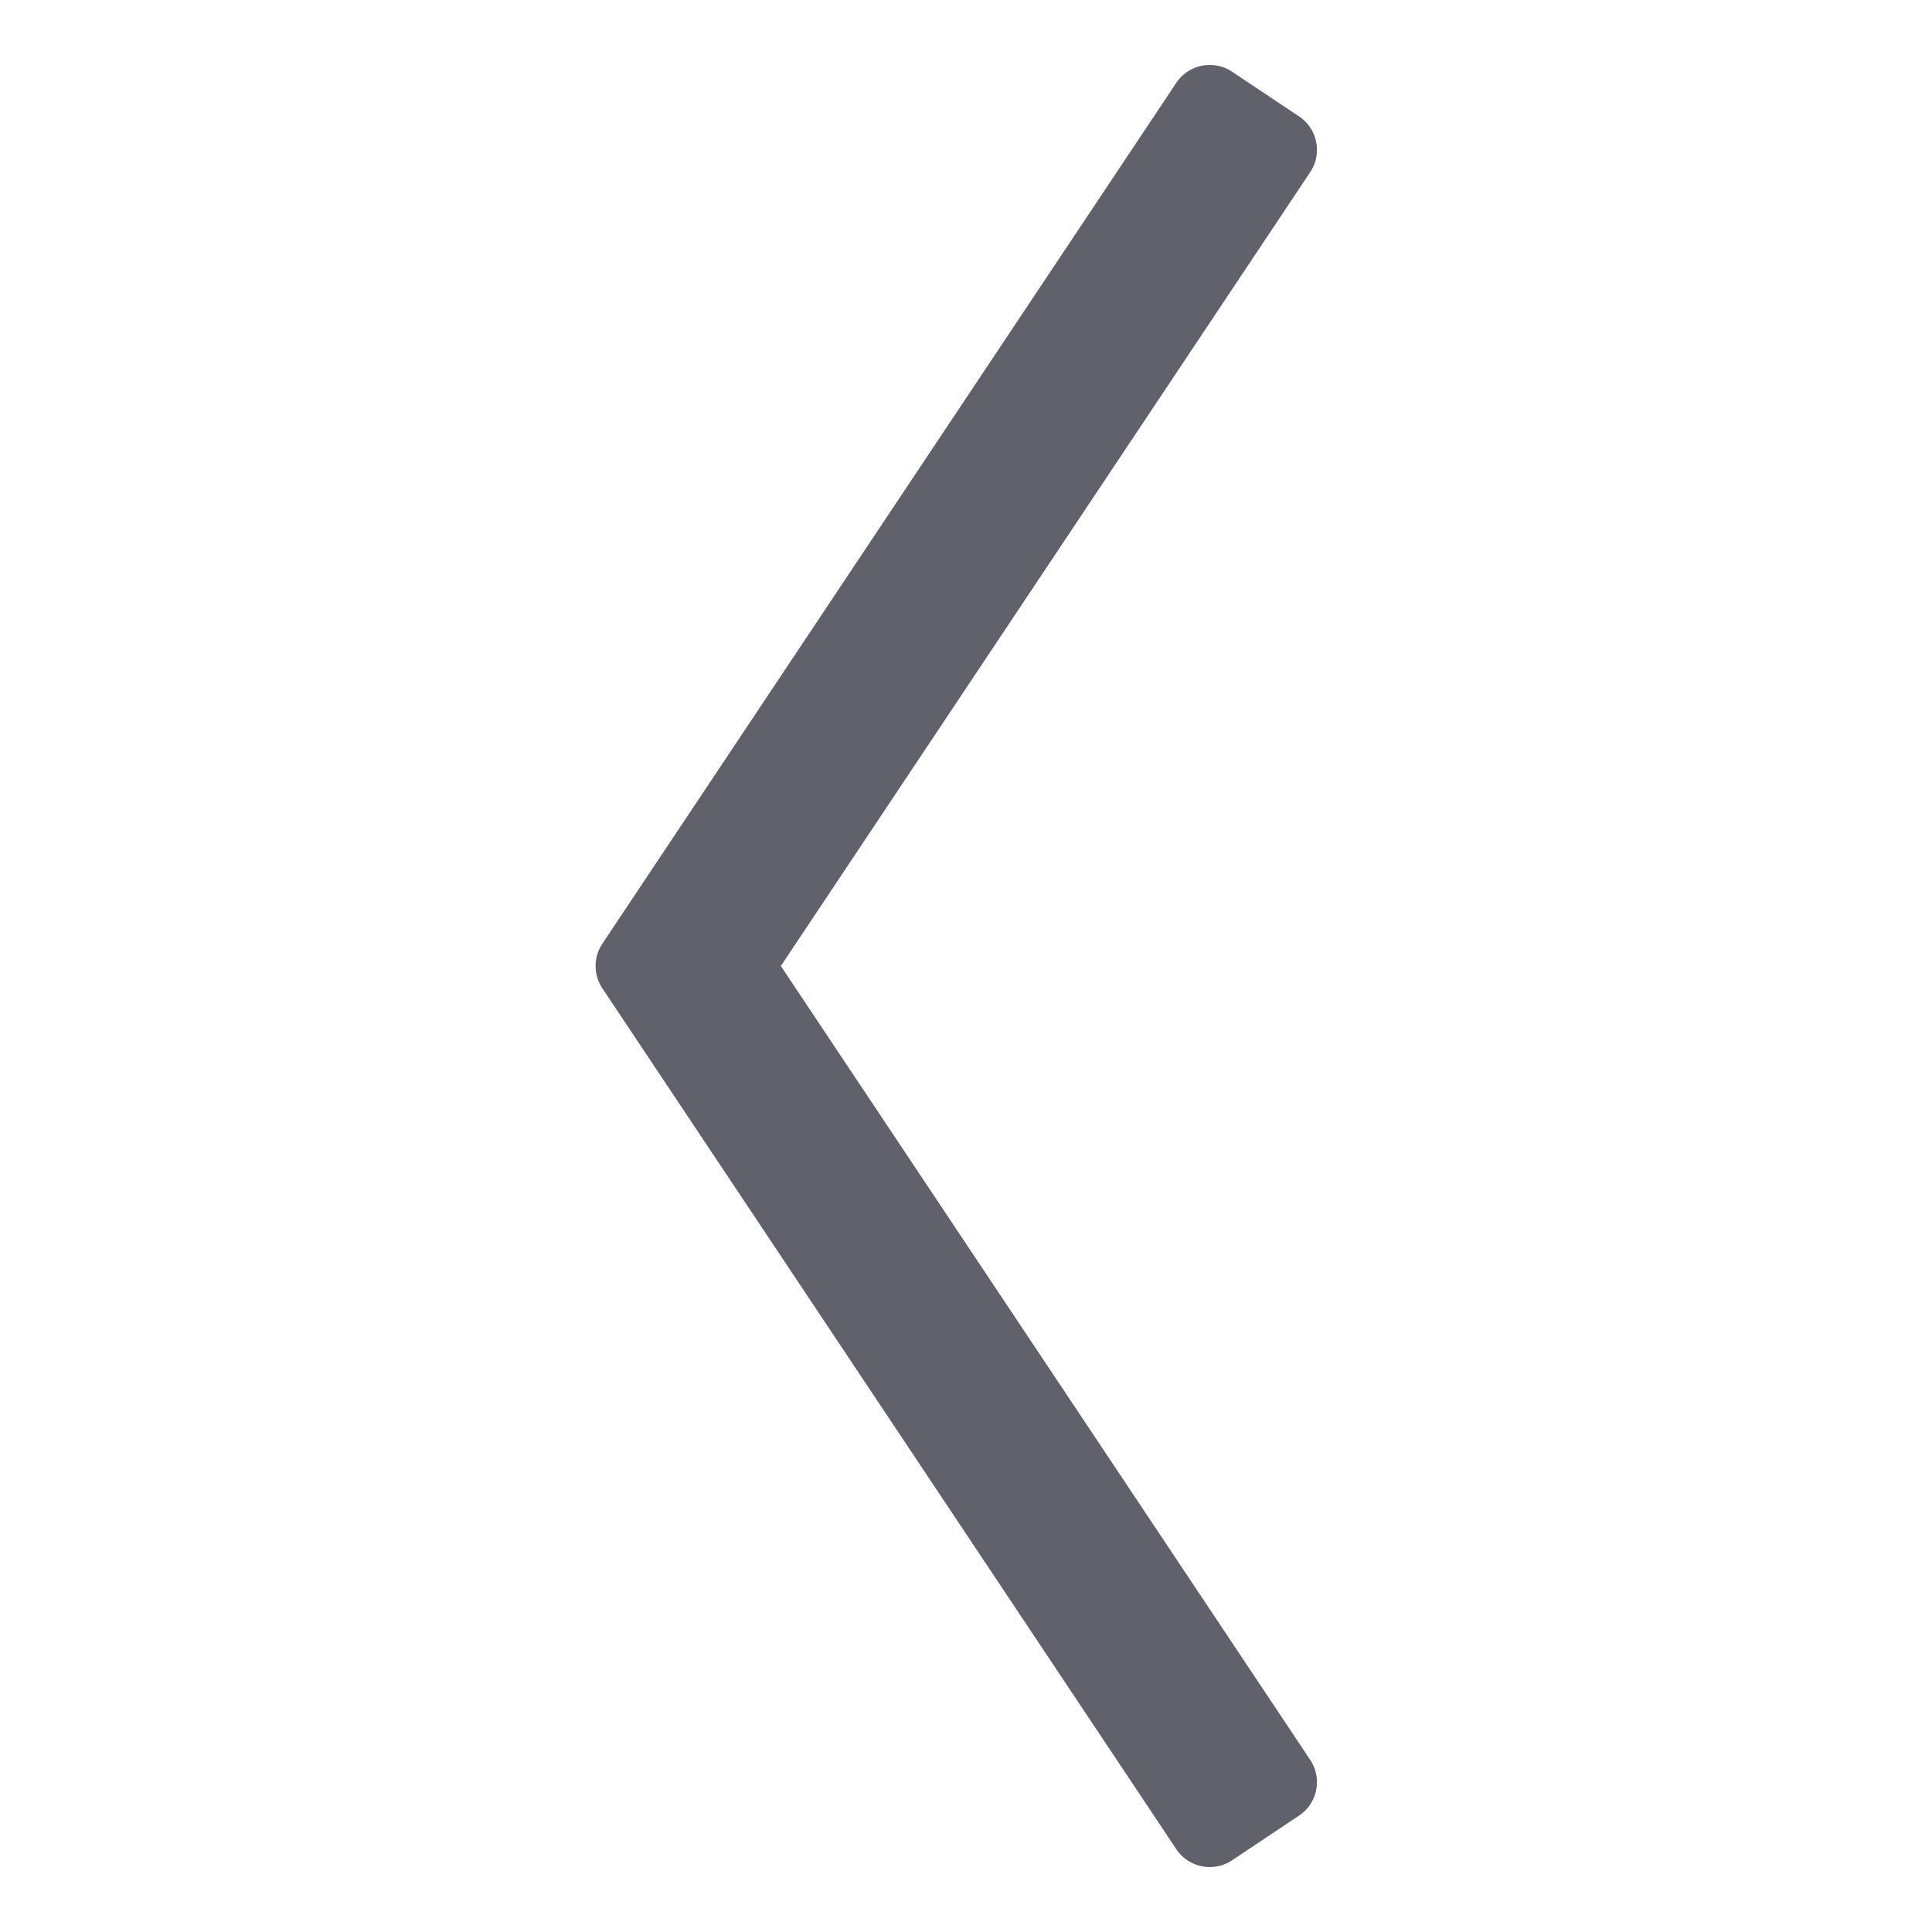 <svg xmlns="http://www.w3.org/2000/svg" height="24" width="24" viewBox="0 0 48 48"><g fill="#61616b" class="nc-icon-wrapper"><path d="M32.552,43.723,19.4,24,32.552,4.277a1,1,0,0,0-.278-1.386L30.61,1.781a1,1,0,0,0-1.386.278L14.966,23.445a1,1,0,0,0,0,1.11L29.224,45.941a1,1,0,0,0,1.386.278l1.664-1.11A1,1,0,0,0,32.552,43.723Z" fill="#61616b"></path></g></svg>
